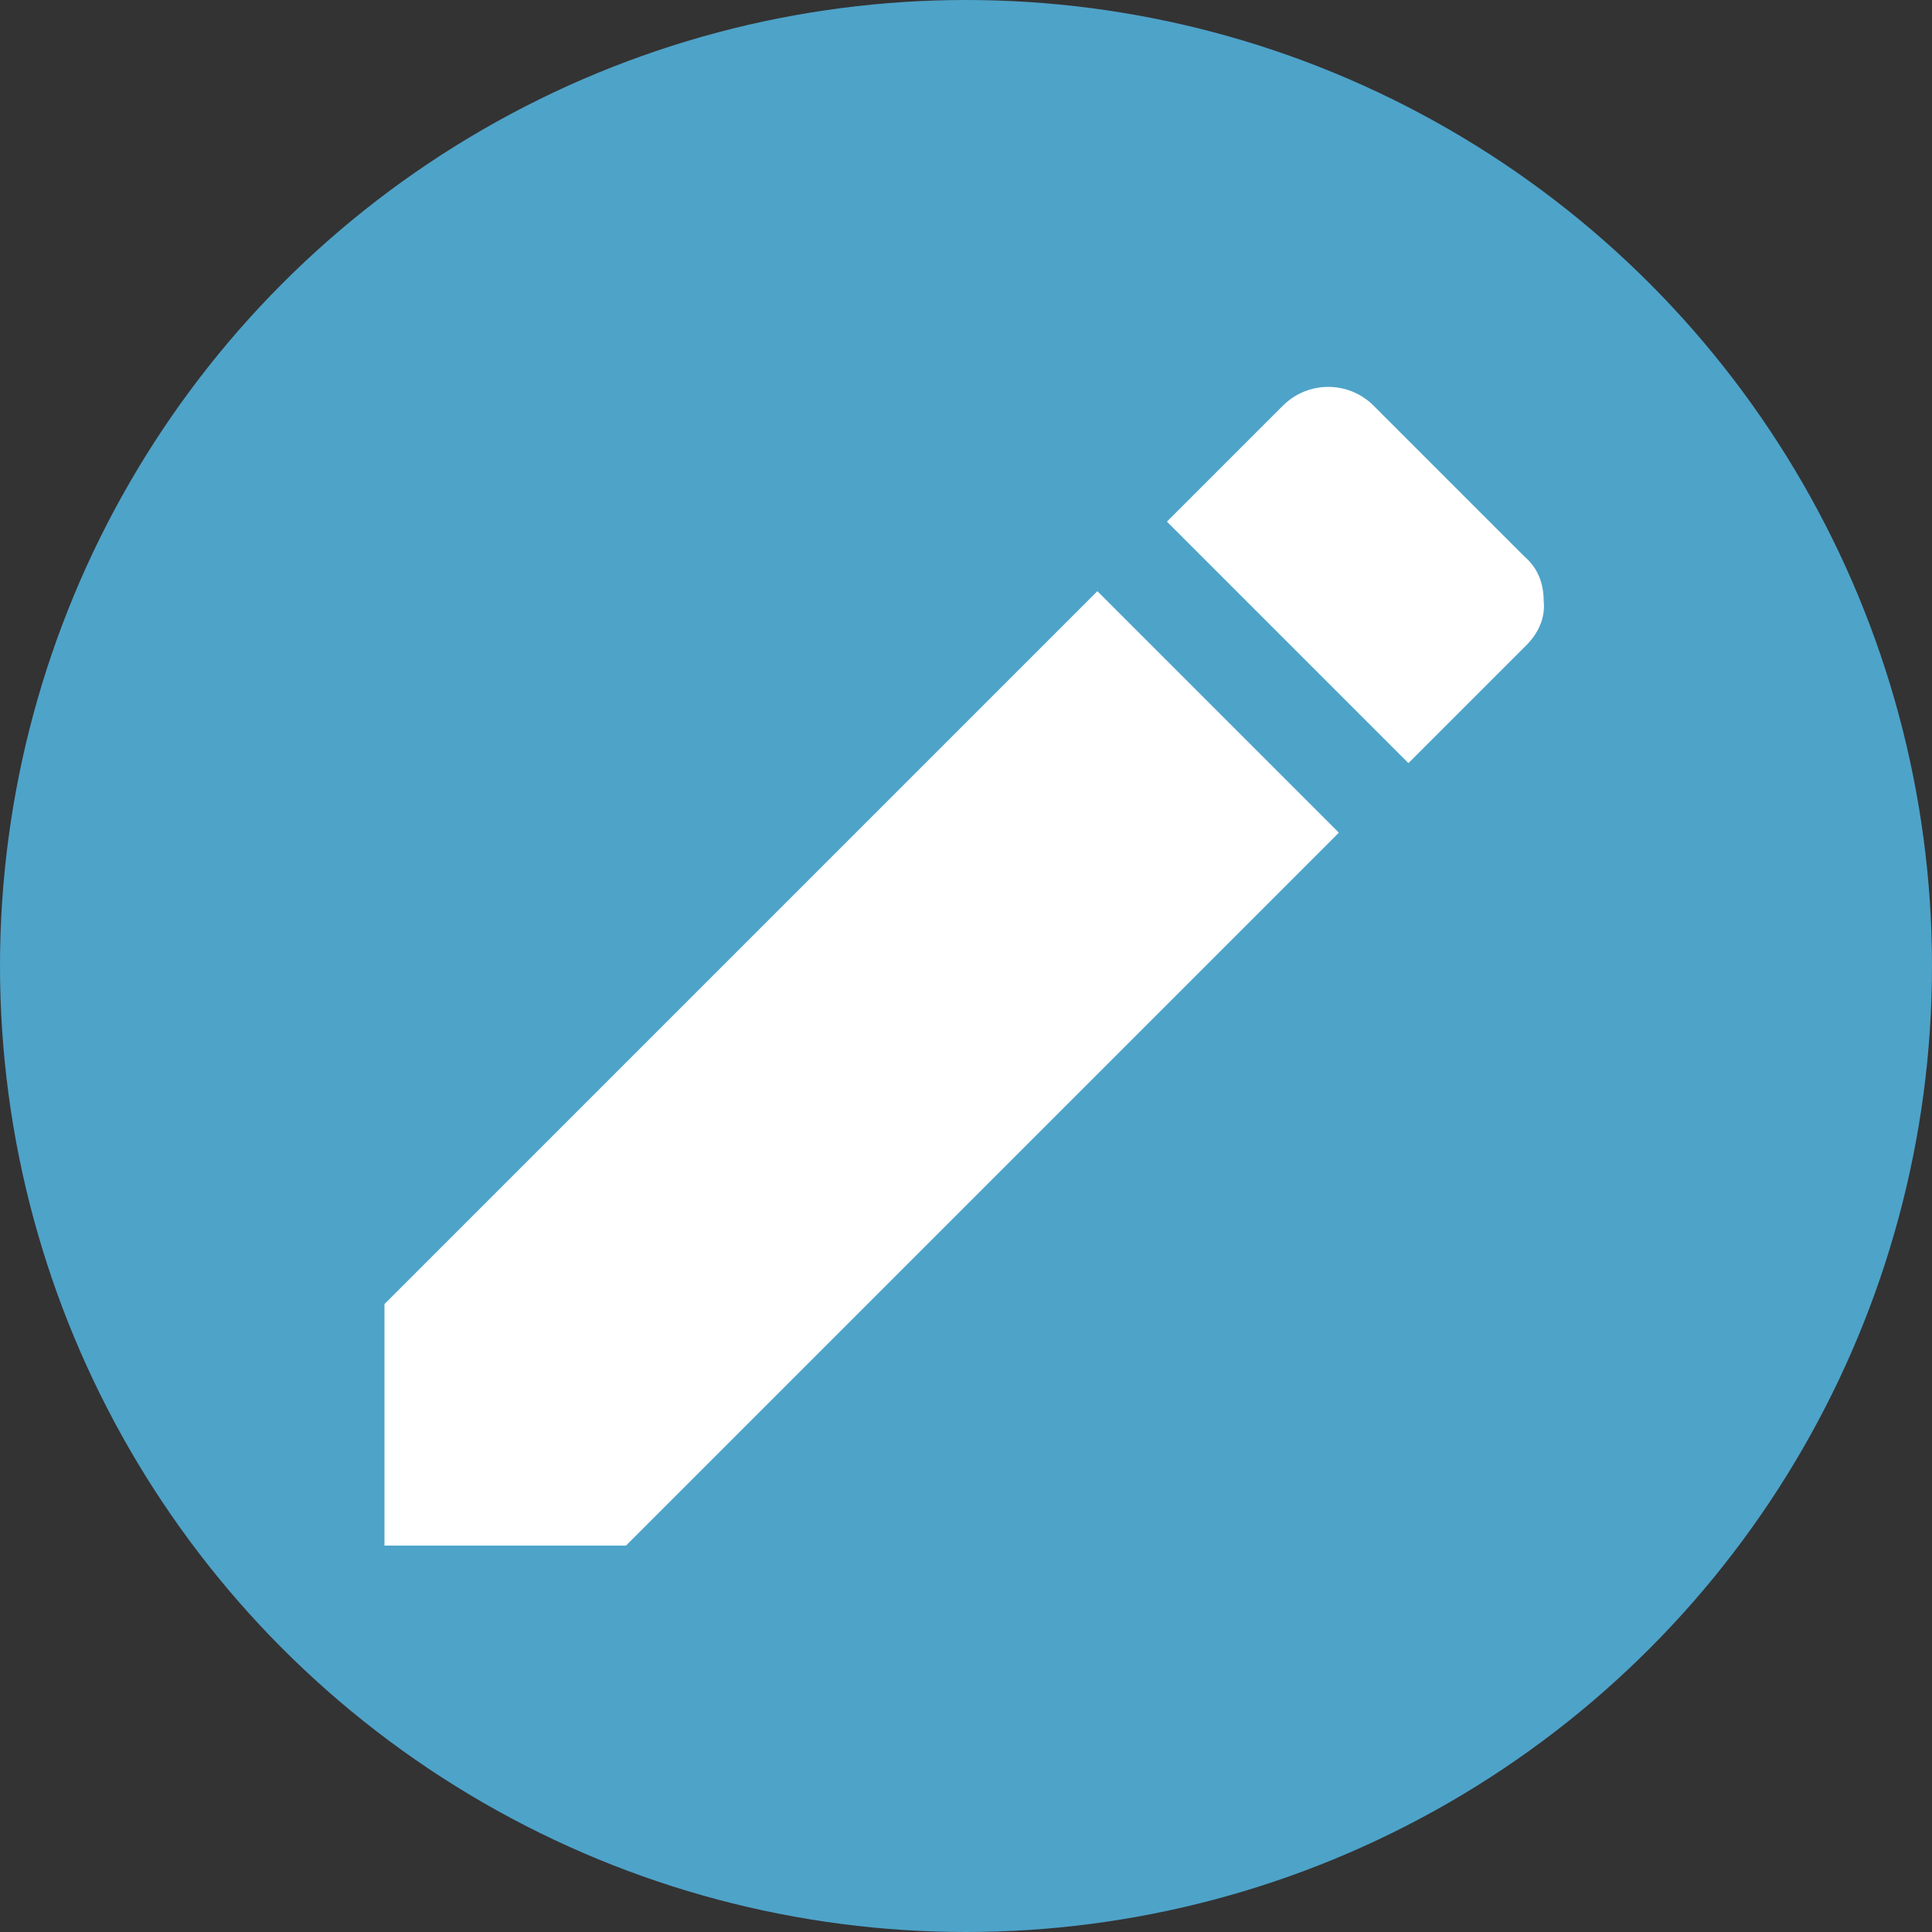 <?xml version="1.0" encoding="utf-8"?>
<!-- Generator: Adobe Illustrator 19.2.0, SVG Export Plug-In . SVG Version: 6.00 Build 0)  -->
<svg version="1.1" id="Layer_1" xmlns="http://www.w3.org/2000/svg" xmlns:xlink="http://www.w3.org/1999/xlink" x="0px" y="0px"
	 width="100px" height="100px" viewBox="0 0 100 100" style="enable-background:new 0 0 100 100;" xml:space="preserve">
<rect x="0" y="0" width="100" height="100" fill="#333333" stroke="none"/>
<style type="text/css">
	.st0{fill:#4EA3C9;}
	.st1{fill:#FFFFFF;}
</style>
<circle class="st0" cx="50" cy="50" r="50"/>
<path id="text_icon" class="st1" d="M79.9,31.1c0-0.9-0.3-1.7-1-2.3L71.1,21c-1.3-1.3-3.4-1.3-4.7,0L60.4,27l12.5,12.5l6.1-6.1
	C79.6,32.8,80,32,79.9,31.1z M19.9,80h12.5l36.9-36.9L56.8,30.6L19.9,67.5V80z"/>
</svg>
